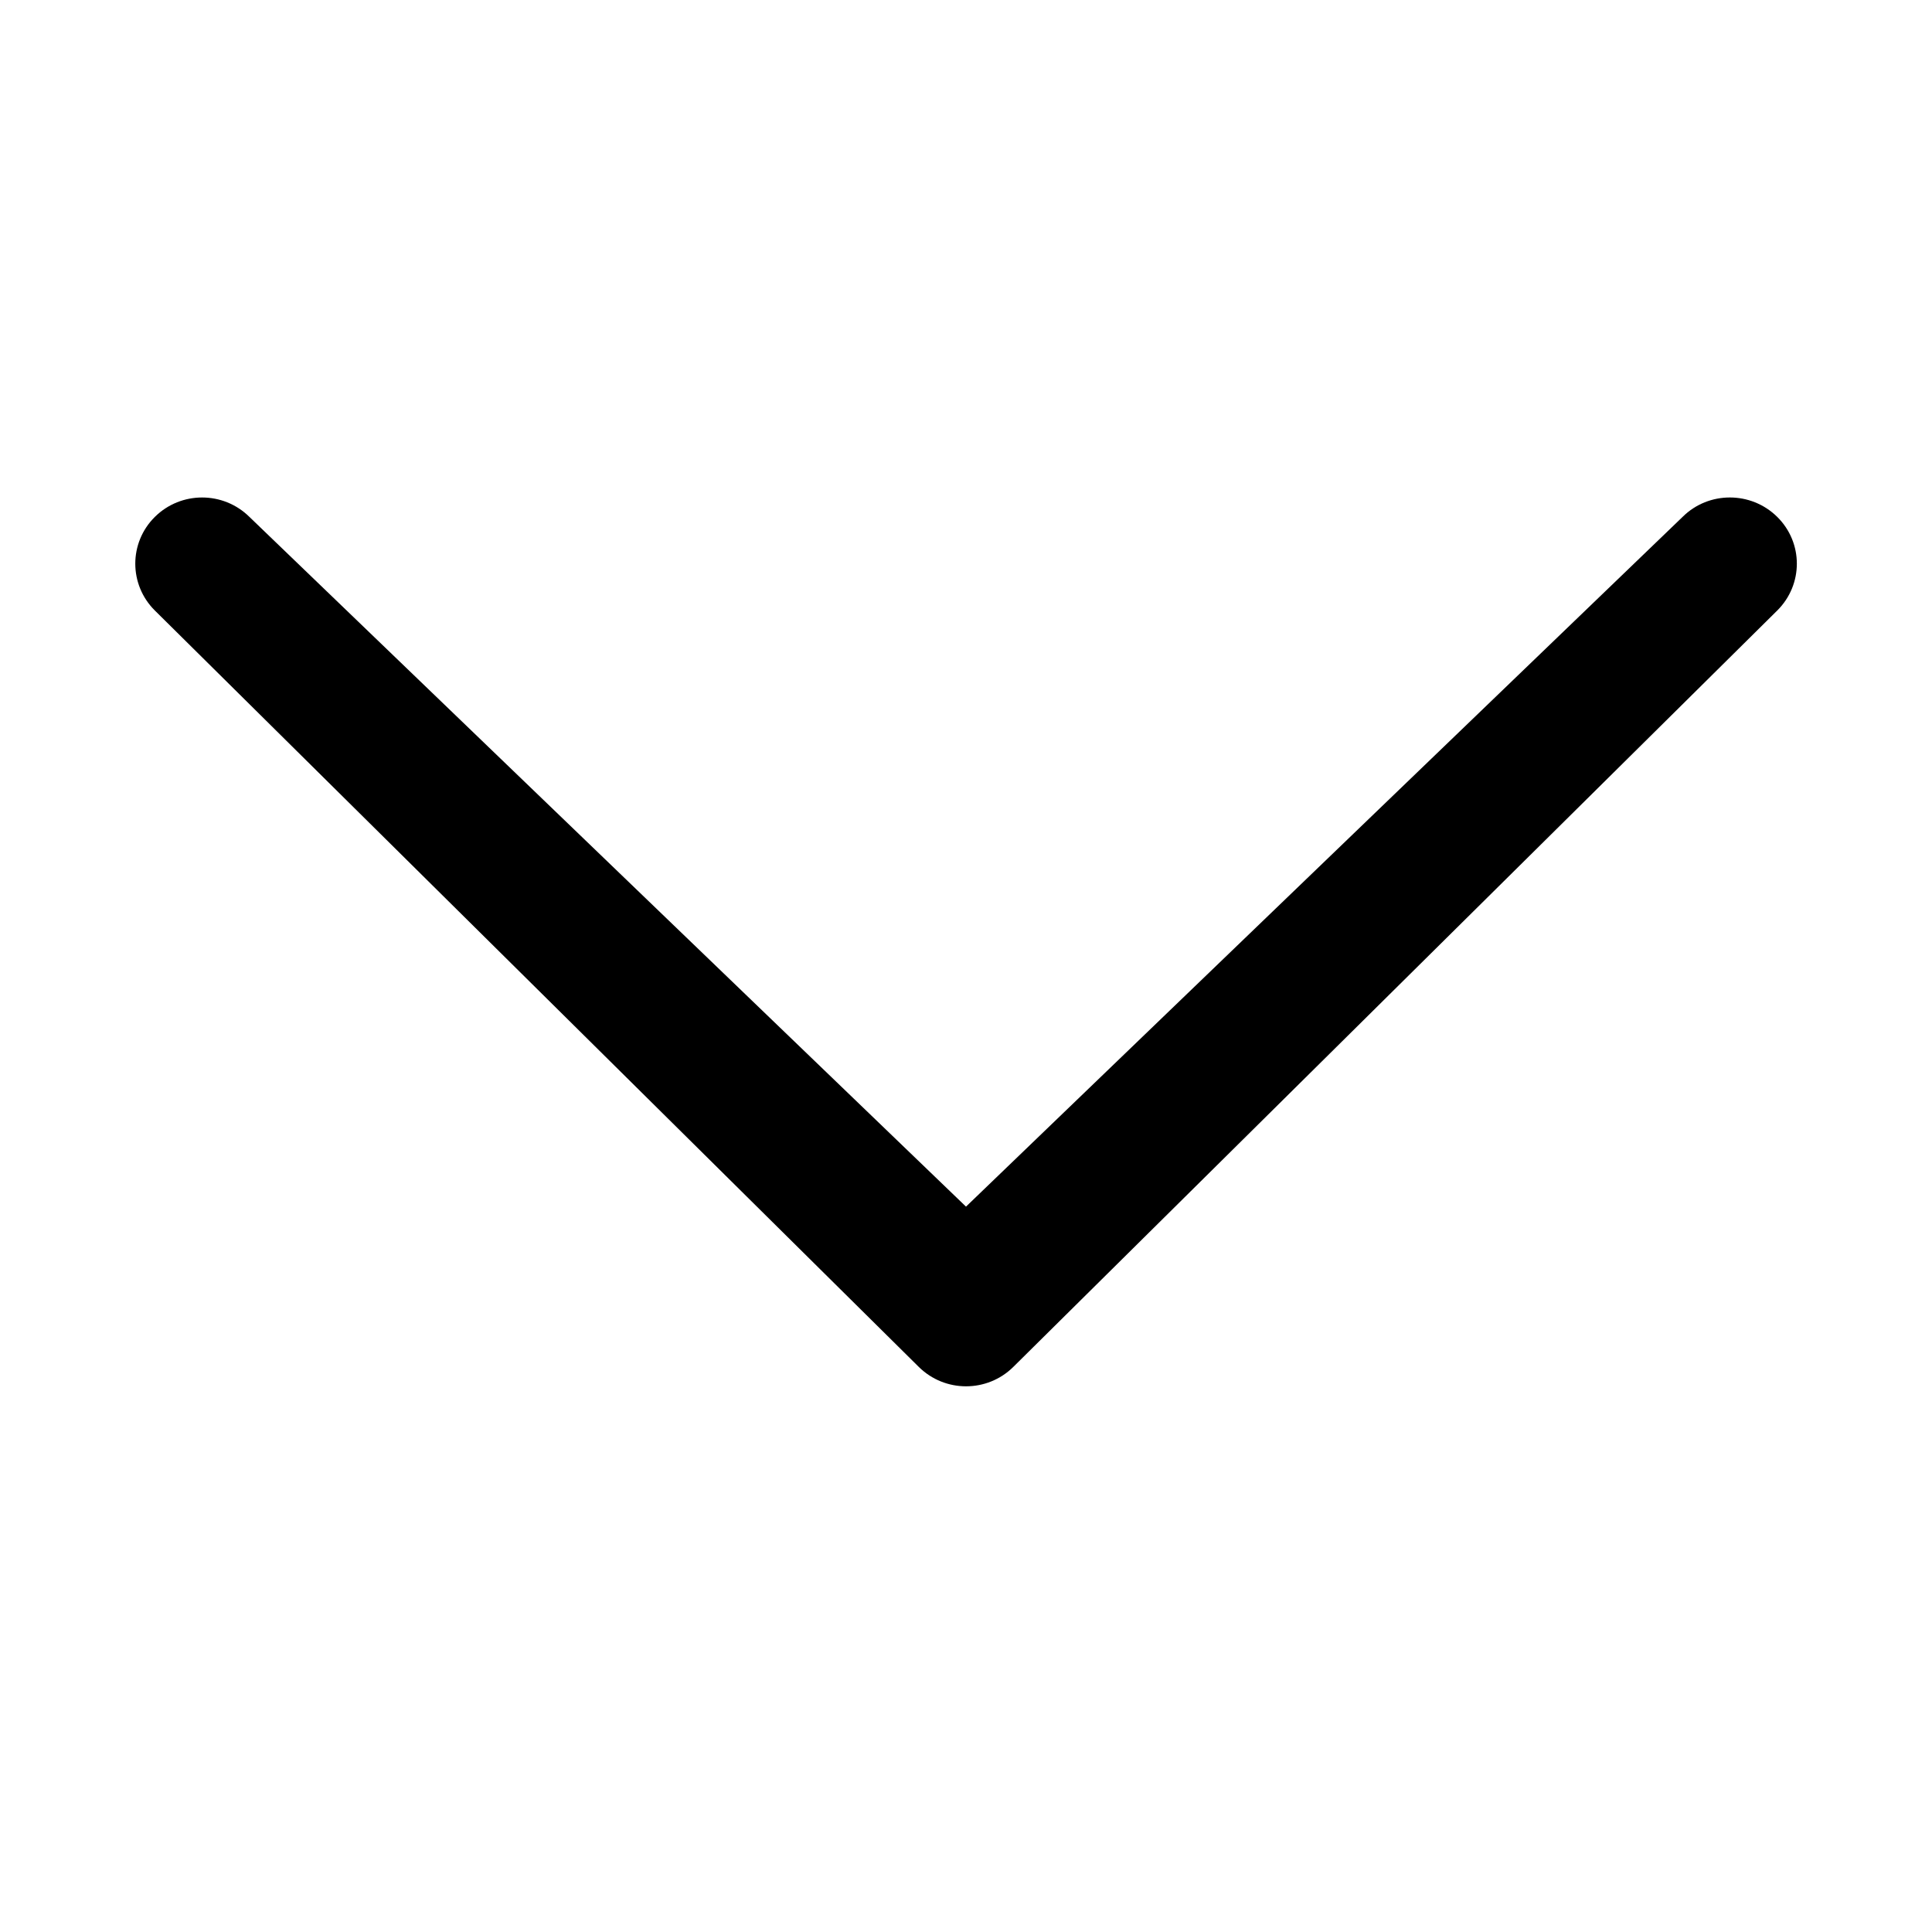 <?xml version="1.0" encoding="utf-8"?>
<!-- Generated by IcoMoon.io -->
<!DOCTYPE svg PUBLIC "-//W3C//DTD SVG 1.1//EN" "http://www.w3.org/Graphics/SVG/1.1/DTD/svg11.dtd">
<svg version="1.1" xmlns="http://www.w3.org/2000/svg" xmlns:xlink="http://www.w3.org/1999/xlink" width="1024" height="1024" viewBox="0 0 1024 1024">
<g id="icomoon-ignore">
</g>
<path d="M132.198 273.971c-13.875-13.722-36.301-13.722-50.125 0-13.824 13.67-13.824 35.891 0 49.613l404.89 400.896c13.875 13.722 36.25 13.722 50.125 0l404.89-400.896c13.824-13.722 13.875-35.891 0-49.613s-36.352-13.722-50.125-0.051l-379.853 365.619-379.802-365.568z"></path>
</svg>

